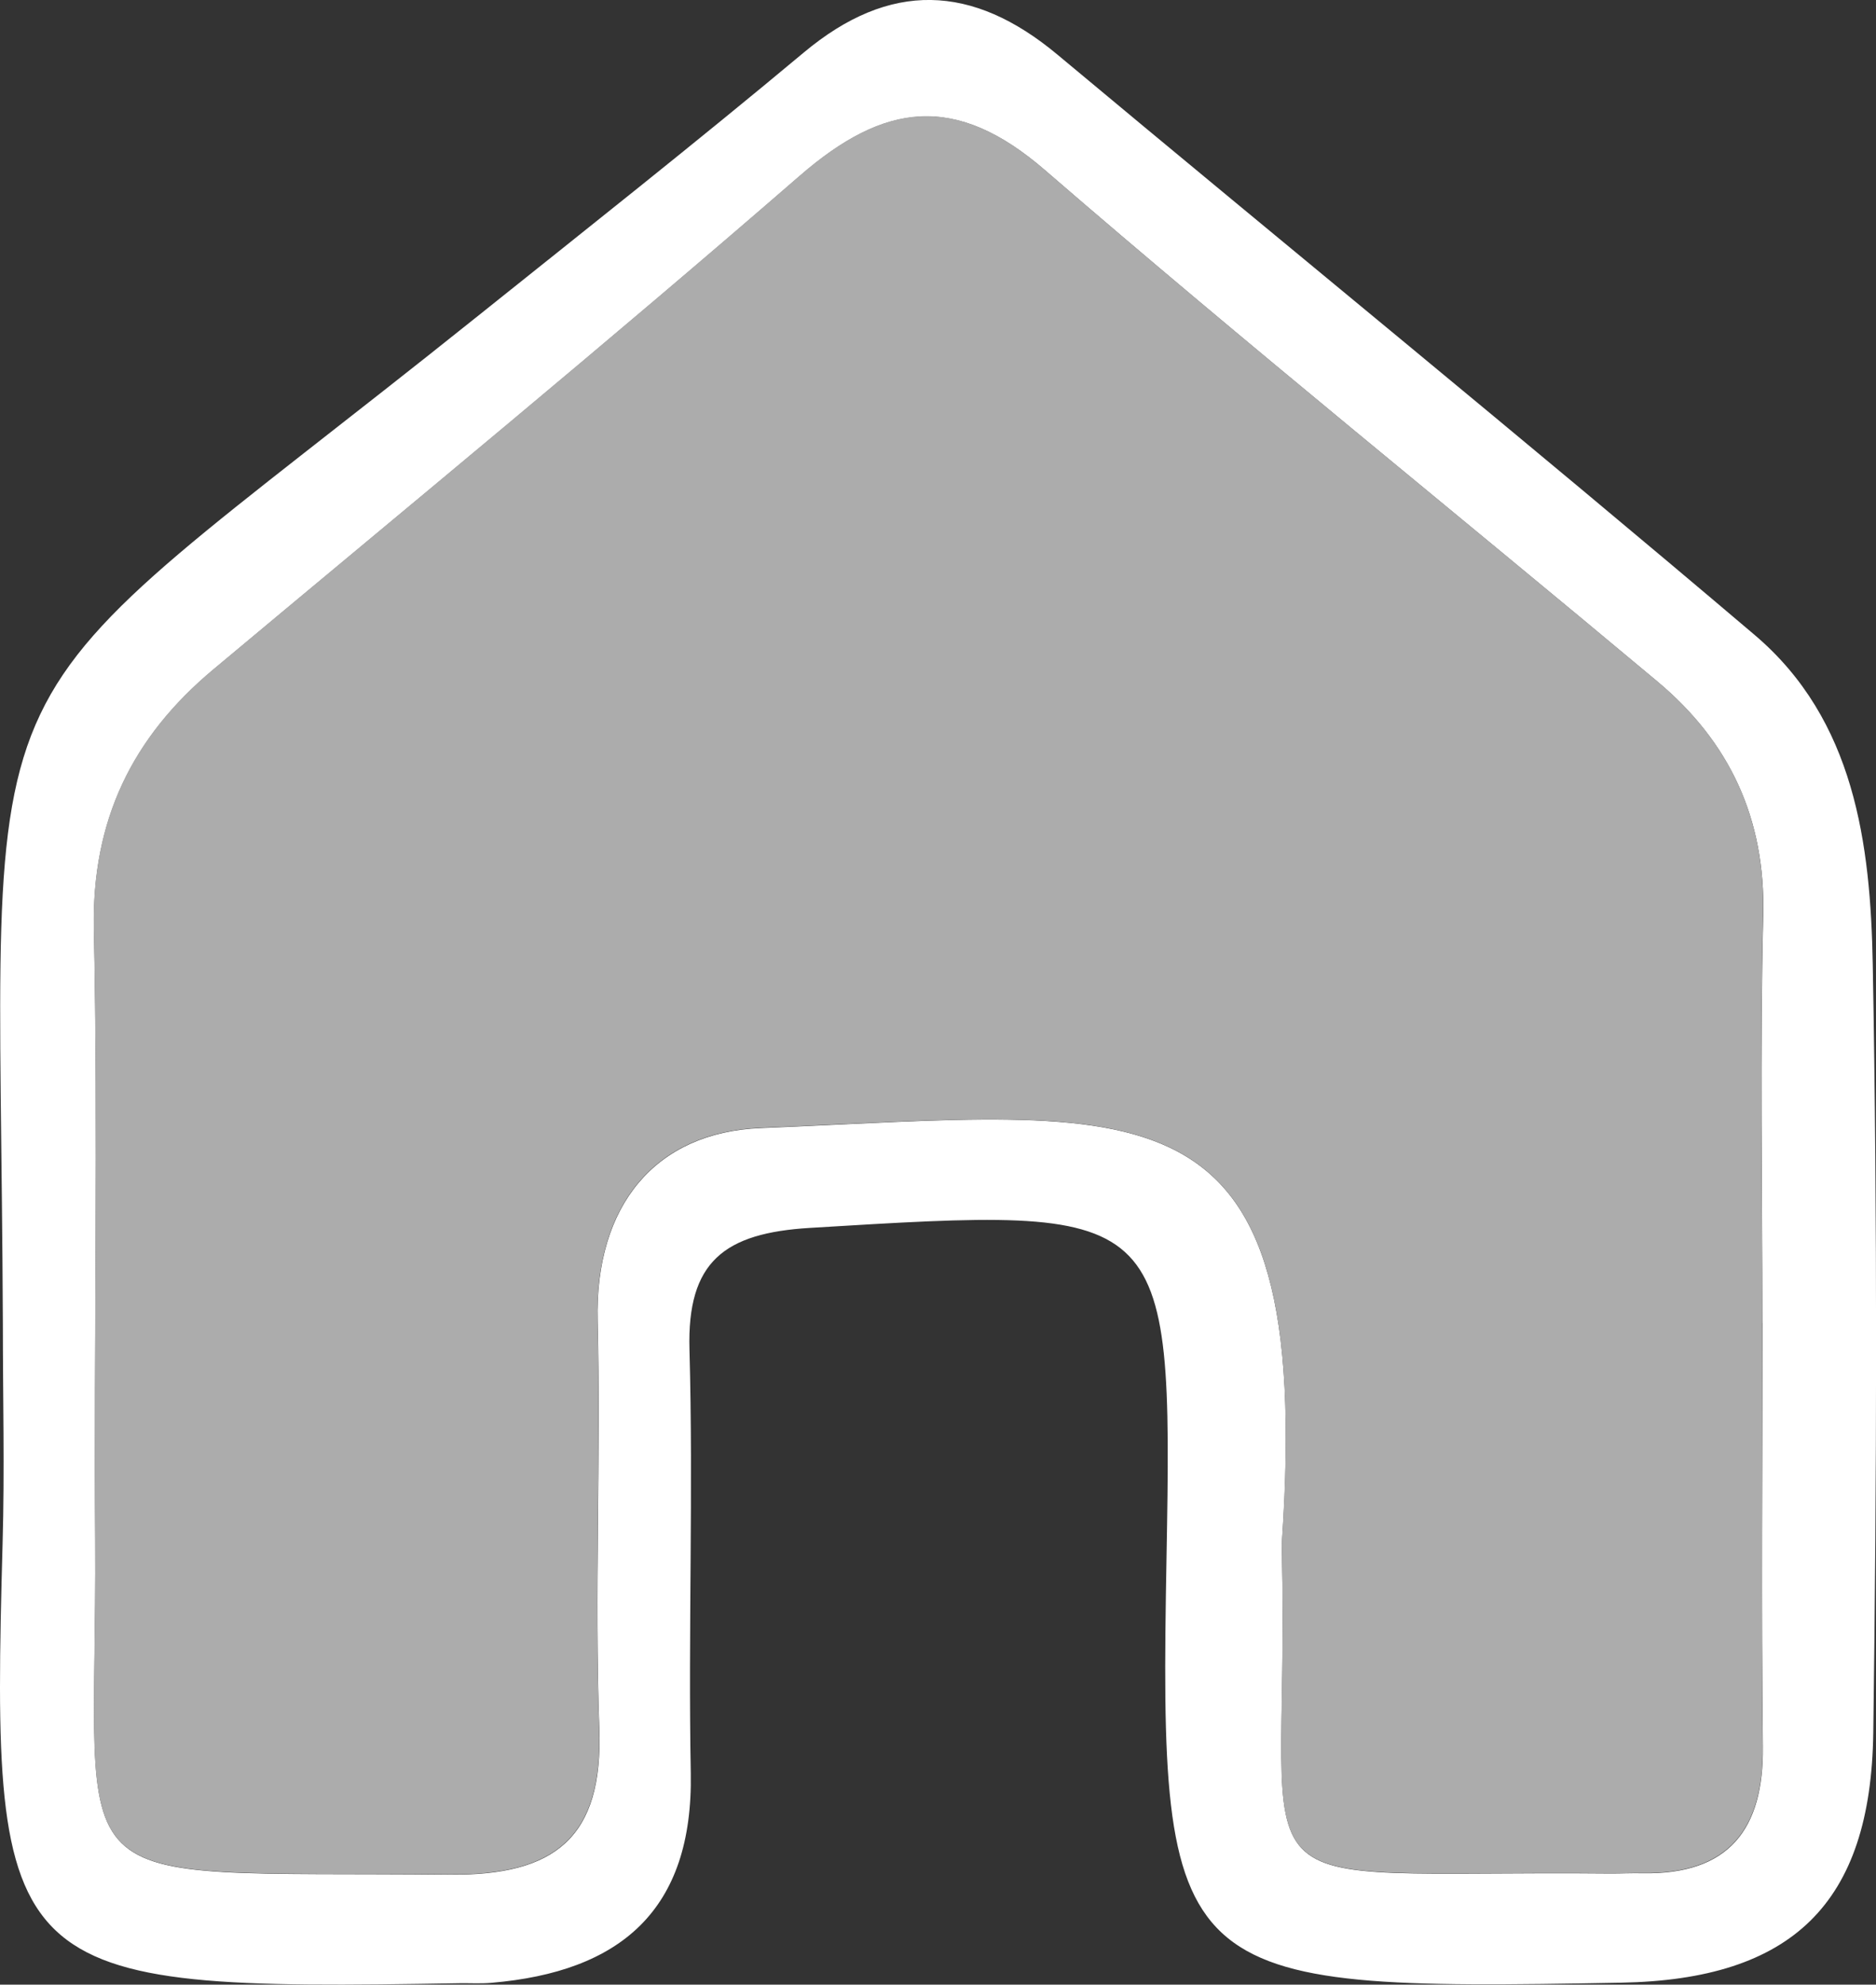 <?xml version="1.0" encoding="UTF-8"?>
<svg id="Calque_2" data-name="Calque 2" xmlns="http://www.w3.org/2000/svg" viewBox="0 0 144.4 152.69">
  <rect x="0" y="0" width="144.4" height="152.69" fill="#333333" stroke="none"/>
  <defs>
    <style>
      .cls-1 {
        fill: #fff;
      }

      .cls-1, .cls-2 {
        stroke-width: 0px;
      }

      .cls-2 {
        fill: #acacac;
      }
    </style>
  </defs>
  <g id="Calque_1-2" data-name="Calque 1">
    <g>
      <path class="cls-1" d="m.22,101.85c-.22-54.35-4.25-44.88,36.4-77.41,8.36-6.69,16.94-13.46,25.25-20.4,6.62-5.53,12.97-5.3,19.52.16,17.87,14.91,35.93,29.6,53.68,44.66,7.69,6.53,8.91,16.06,9.08,25.34.36,19.7.31,39.41.04,59.11-.18,13.14-6.23,18.99-19.41,19.23-34.7.64-35.58.06-34.99-32.74.49-27.17.11-27-27.46-25.33-6.57.4-9.45,2.58-9.26,9.35.3,10.85-.1,21.72.1,32.57.2,10.61-5.45,15.32-15.35,16.16-.8.07-1.61.02-2.41.03C.16,153.19-.73,152.31.2,118.74c.16-5.63.02-11.26.02-16.89Zm135.43-.08c0-10.45-.19-20.91.07-31.35.18-7.44-2.59-13.33-8.13-17.97-15.7-13.13-31.66-25.96-47.14-39.34-6.89-5.96-12.37-5.23-18.89.43-14.85,12.89-30.05,25.37-45.14,37.98-6.24,5.22-9.36,11.6-9.19,19.97.33,15.67,0,31.35.1,47.03.17,28.07-3.89,25.4,27.26,25.71,8.13.08,11.85-2.83,11.54-11.26-.38-10.44.13-20.91-.13-31.35-.22-8.89,4.47-14.5,12.53-14.83,29.69-1.21,42.6-4.53,40.15,31.75-.03.4-.01.8,0,1.21.61,27.65-5.02,24.1,25.35,24.39.8,0,1.61-.04,2.41-.02,6.64.11,9.33-3.37,9.25-9.77-.12-10.85-.03-21.71-.03-32.56Z"/>
      <path class="cls-2" d="m135.65,101.77c0,10.85-.09,21.71.03,32.56.07,6.4-2.61,9.87-9.25,9.77-.8-.01-1.61.03-2.41.02-30.37-.29-24.74,3.26-25.35-24.39,0-.4-.02-.81,0-1.21,2.46-36.27-10.45-32.95-40.15-31.75-8.06.33-12.75,5.94-12.53,14.83.25,10.45-.25,20.91.13,31.35.3,8.43-3.41,11.34-11.54,11.26-31.15-.31-27.09,2.36-27.26-25.71-.1-15.68.23-31.36-.1-47.03-.17-8.37,2.94-14.75,9.19-19.97,15.09-12.61,30.29-25.09,45.14-37.98,6.52-5.66,12-6.39,18.89-.43,15.48,13.38,31.44,26.21,47.14,39.34,5.55,4.64,8.32,10.53,8.13,17.97-.26,10.45-.07,20.9-.07,31.35Z"/>
    </g>
  </g>
</svg>